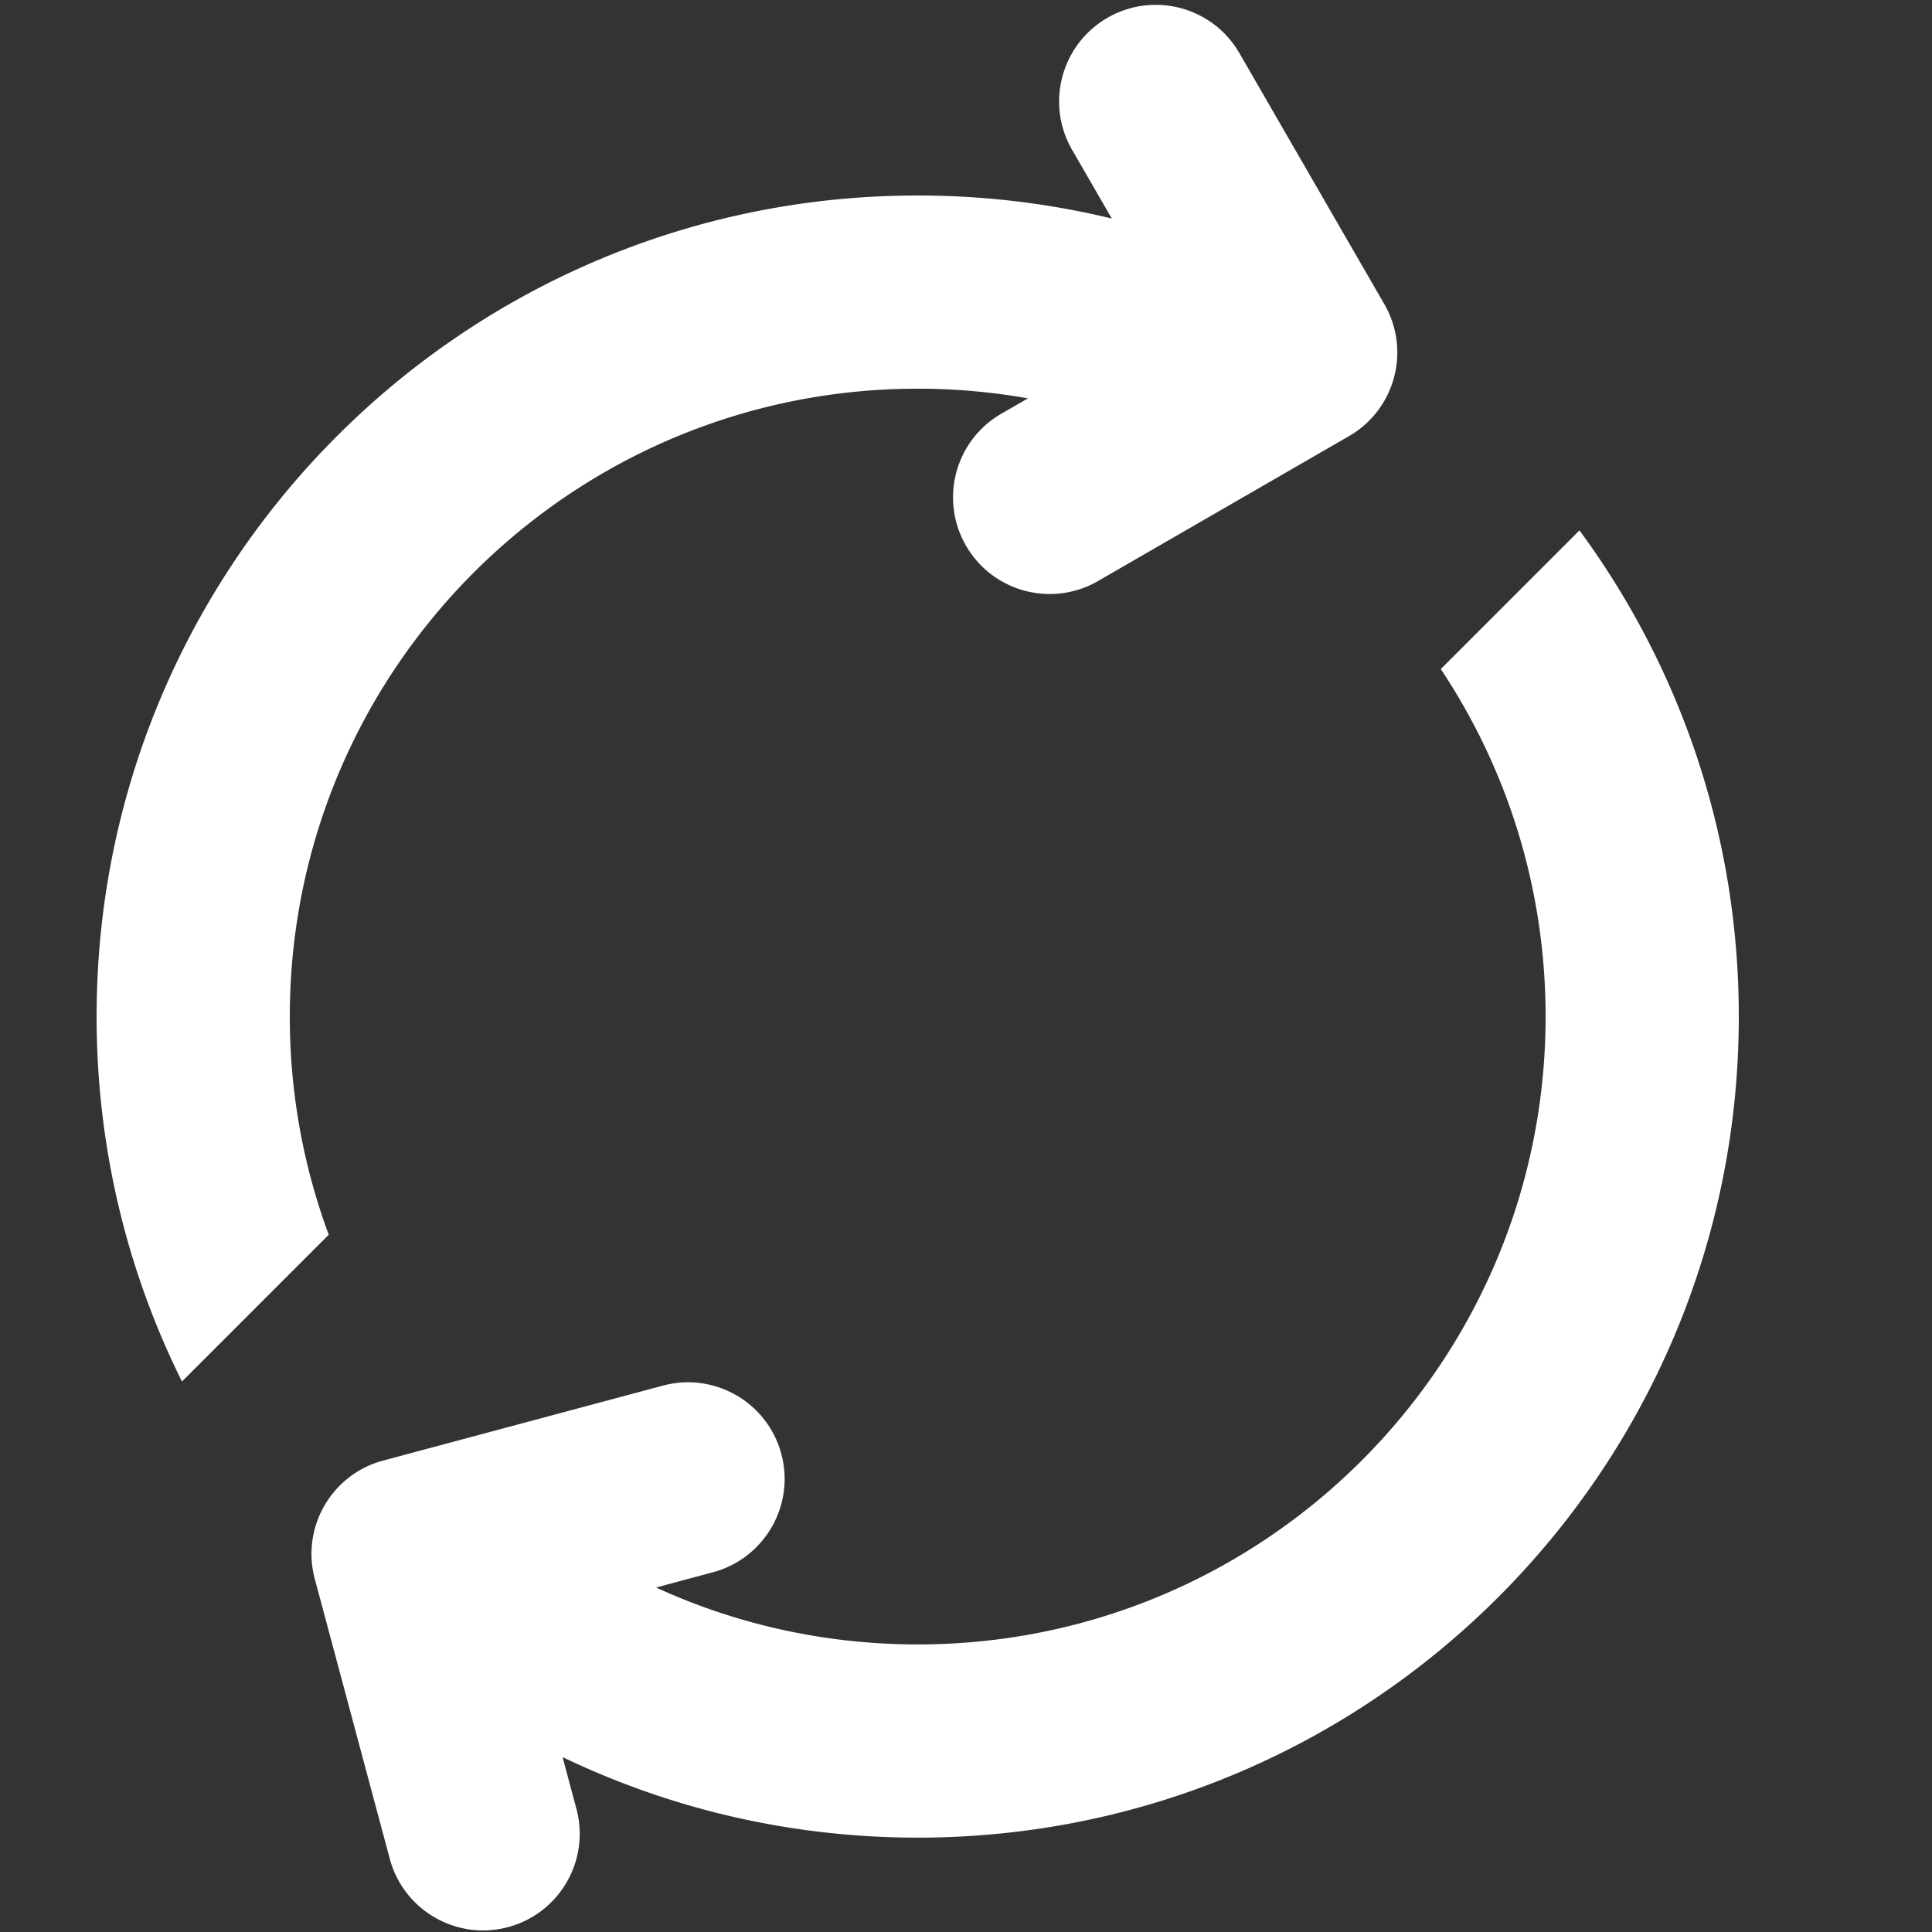 <svg class="svg-icon" style="width: 1em;height: 1em;vertical-align: middle;fill: #FFFFFF;overflow: hidden;" viewBox="0 0 1024 1024" version="1.1" xmlns="http://www.w3.org/2000/svg"><rect x="0" y="0" width="1024" height="1024" fill="#333333" stroke="none"/><path d="M347.648 841.376c42.24 19.392 89.248 30.208 138.752 30.208 183.808 0 332.8-148.992 332.8-332.8 0-68.096-20.448-131.424-55.552-184.16l73.504-73.504C890.24 353.248 921.6 442.368 921.6 538.784c0 240.352-194.848 435.2-435.2 435.2-67.424 0-131.264-15.328-188.224-42.688l7.328 27.392c7.328 27.328-8.896 55.392-36.192 62.72s-55.392-8.896-62.72-36.192l-39.744-148.352c-7.328-27.328 8.896-55.392 36.192-62.72L351.392 734.4c27.328-7.328 55.392 8.896 62.72 36.192s-8.896 55.392-36.192 62.72l-30.272 8.128zM589.28 115.84l-21.056-36.448c-14.144-24.48-5.76-55.808 18.752-69.952s55.808-5.76 69.952 18.752l76.8 133.024c14.144 24.48 5.76 55.808-18.752 69.952l-133.024 76.8c-24.48 14.144-55.808 5.76-69.952-18.752s-5.76-55.808 18.752-69.952l14.08-8.128a334.88 334.88 0 0 0-58.432-5.12c-183.808 0-332.8 148.992-332.8 332.8 0 40.64 7.296 79.616 20.64 115.616l-77.792 77.792C67.488 673.952 51.2 608.288 51.2 538.816c0-240.352 194.848-435.2 435.2-435.2 35.424 0 69.888 4.224 102.88 12.224z"  /></svg>